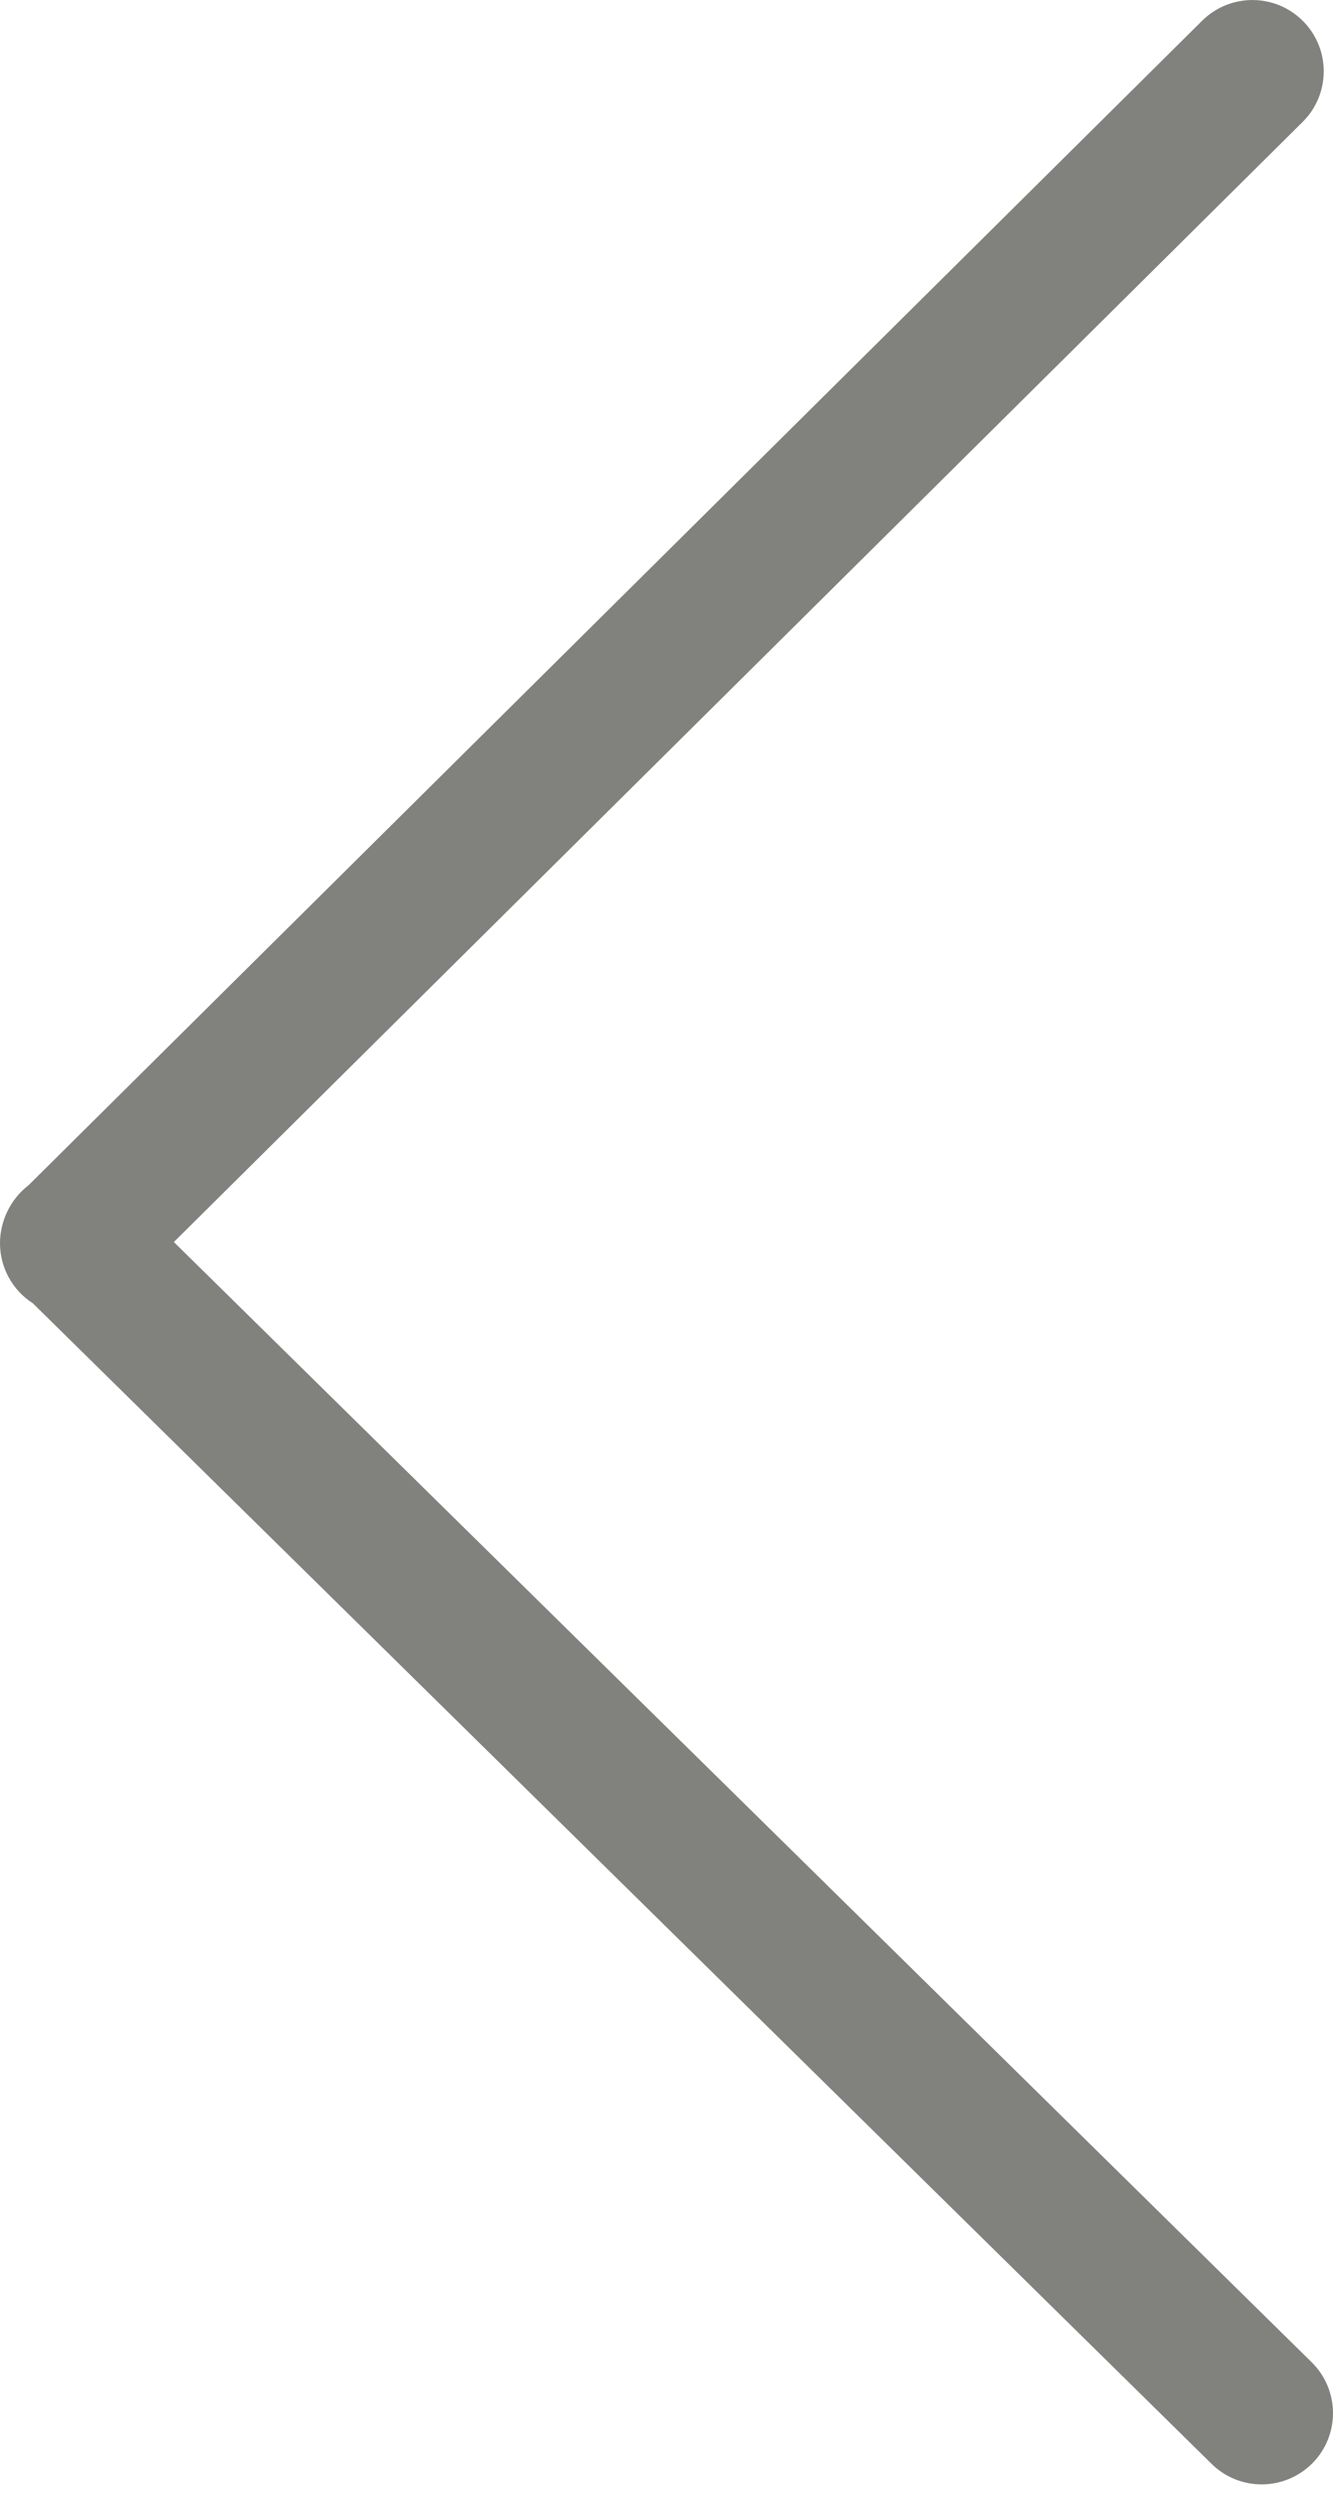 <?xml version="1.0" encoding="UTF-8"?>
<svg width="16px" height="30px" viewBox="0 0 16 30" version="1.1" xmlns="http://www.w3.org/2000/svg" xmlns:xlink="http://www.w3.org/1999/xlink">
    <!-- Generator: Sketch 51 (57462) - http://www.bohemiancoding.com/sketch -->
    <title>Arrow</title>
    <desc>Created with Sketch.</desc>
    <defs></defs>
    <g id="Page-1" stroke="none" stroke-width="1" fill="none" fill-rule="evenodd">
        <g id="desktop-landing-page-copy" transform="translate(-52, -1553)" fill="#81817D" fill-rule="nonzero">
            <g id="3.-Testimonial-section" transform="translate(-2, 1273)">
                <path d="M69.144,309.816 C68.927,309.816 68.71,309.734 68.543,309.57 L54.394,295.641 C54.151,295.485 54,295.215 54,294.921 C54,294.648 54.13,294.388 54.342,294.225 L68.43,280.248 C68.766,279.916 69.307,279.918 69.64,280.253 C69.974,280.589 69.971,281.131 69.635,281.464 L56.087,294.906 L69.744,308.35 C70.081,308.682 70.086,309.224 69.754,309.561 C69.586,309.73 69.365,309.816 69.144,309.816 Z" id="Arrow"></path>
            </g>
        </g>
    </g>
</svg>